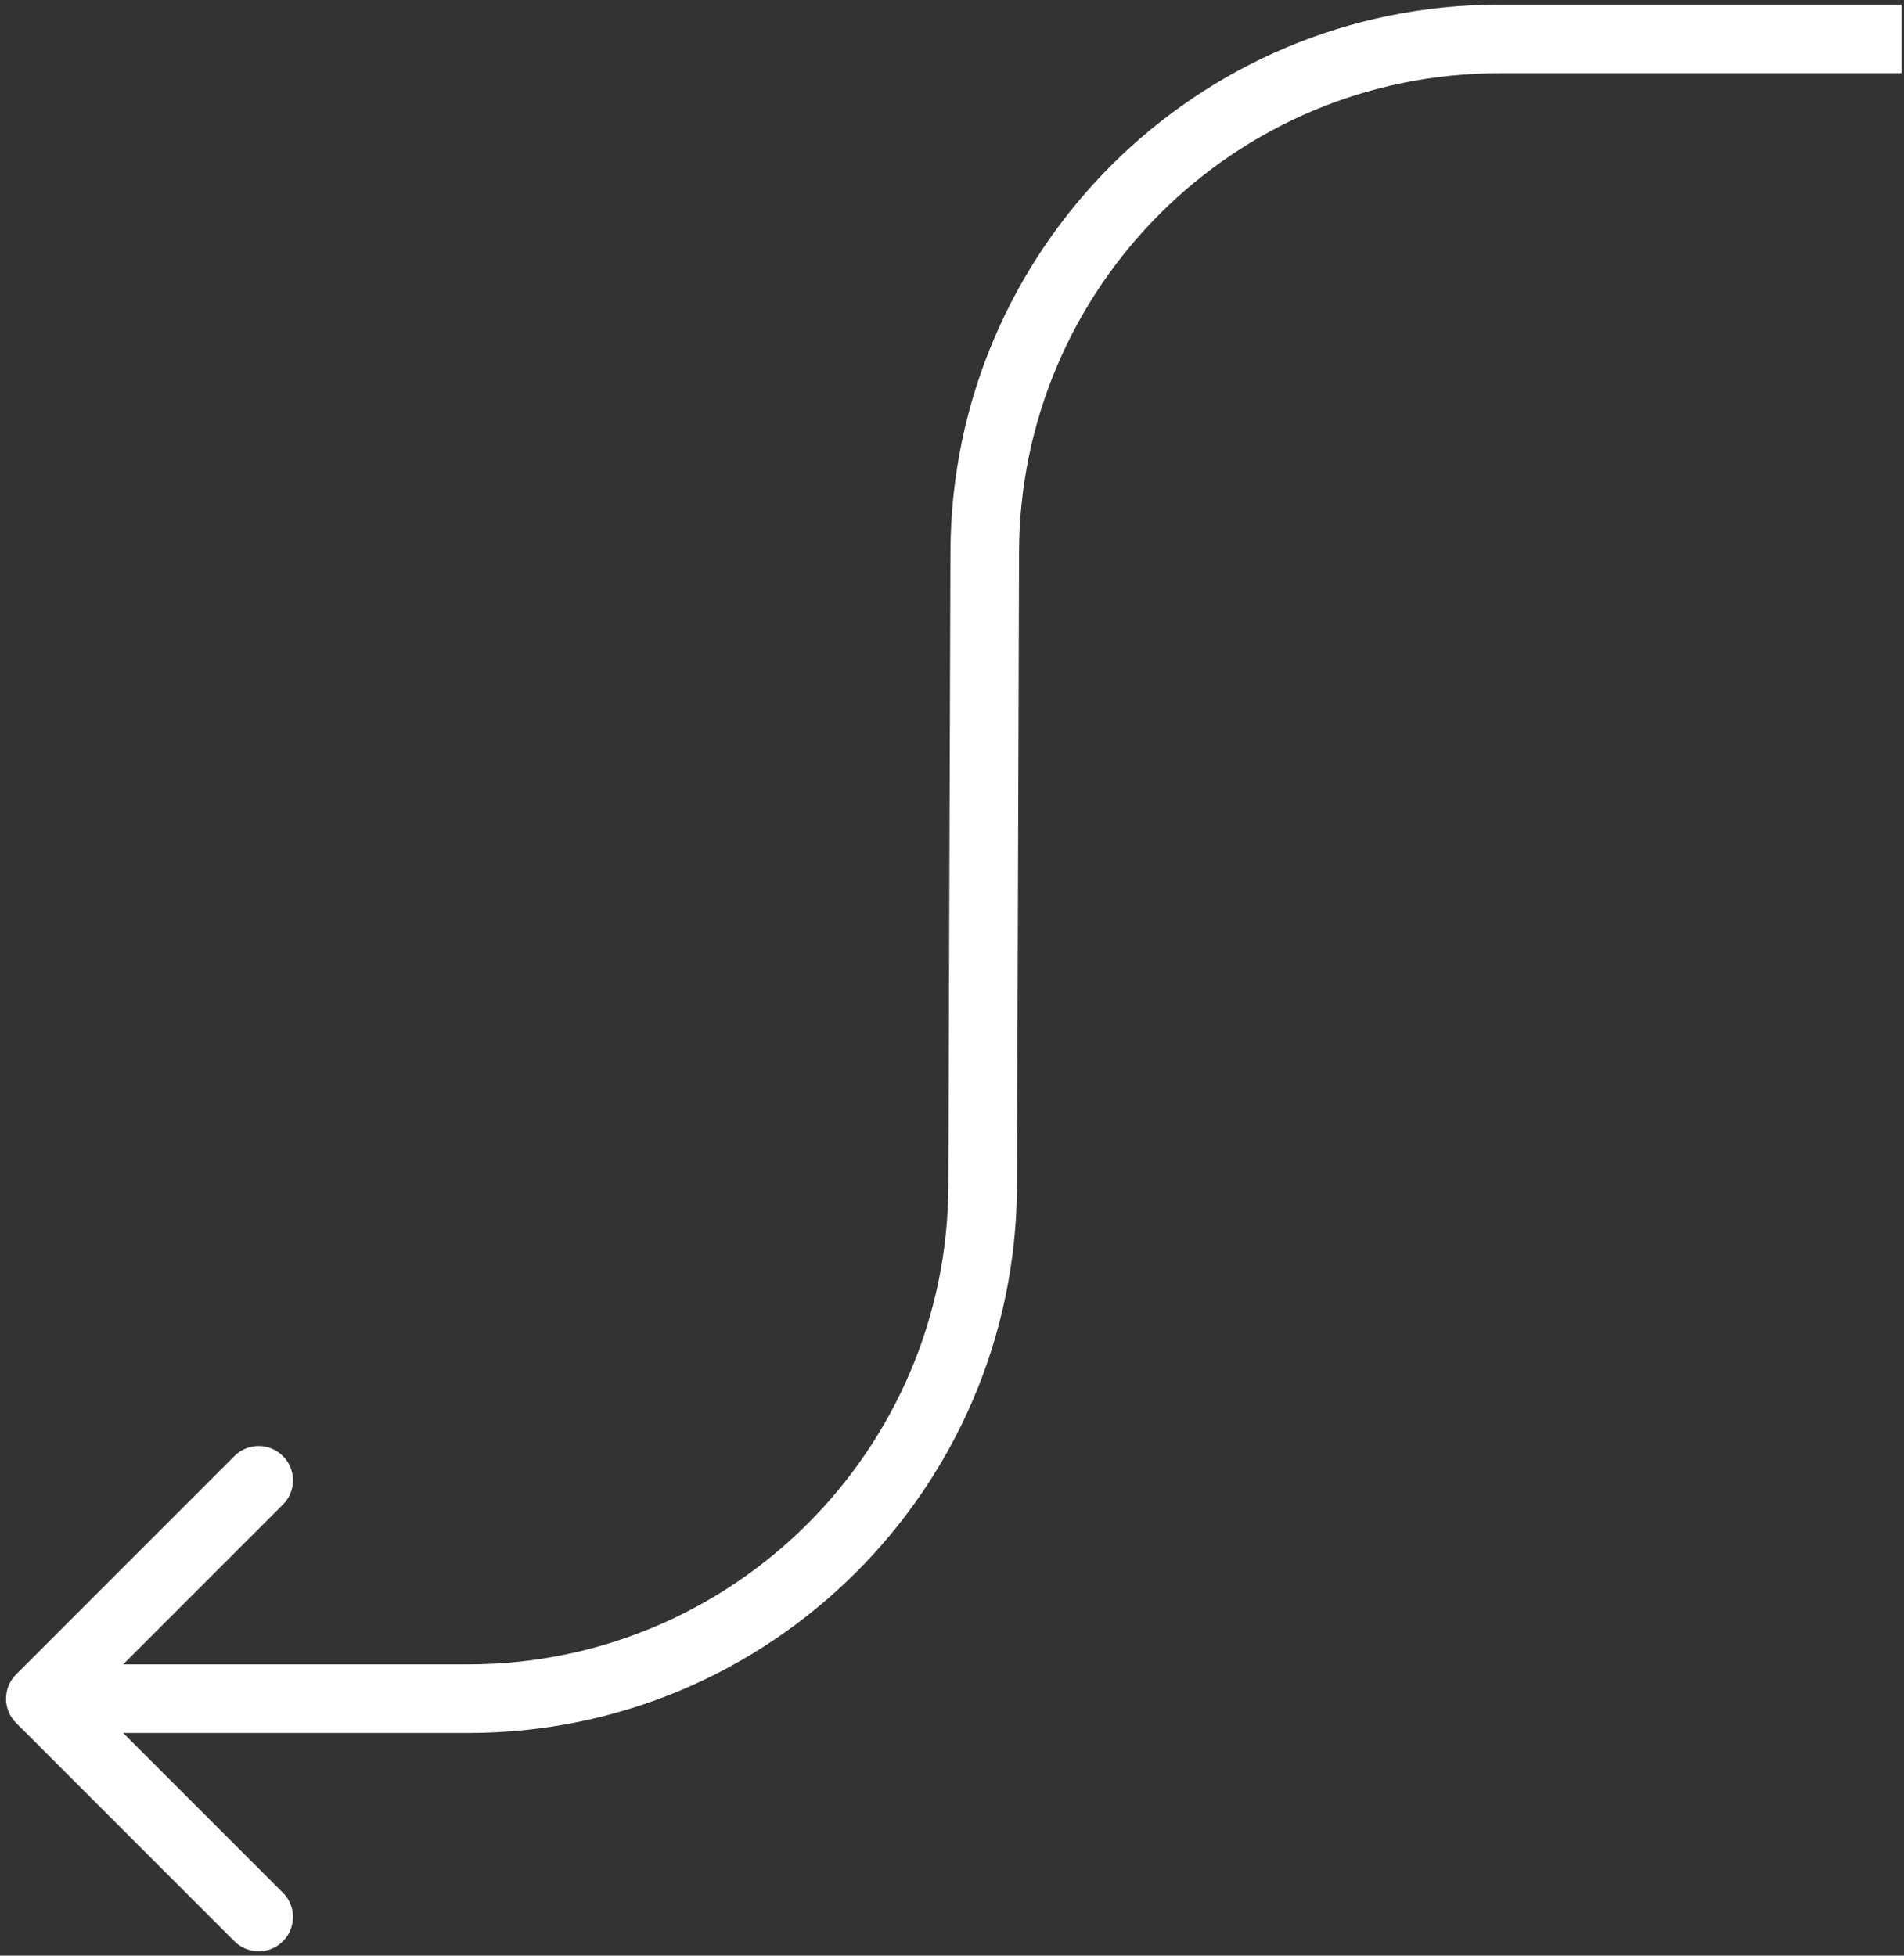 <svg width="222" height="228" viewBox="0 0 222 228" fill="none" xmlns="http://www.w3.org/2000/svg">
<rect x="0" y="0" width="222" height="228" fill="#333333" stroke="none"/>
<path d="M54.578 198.039L54.578 194.039L54.578 194.039L54.578 198.039ZM1.874 195.21C0.312 196.772 0.312 199.305 1.874 200.867L27.33 226.323C28.892 227.885 31.425 227.885 32.987 226.323C34.549 224.761 34.549 222.228 32.987 220.666L10.36 198.039L32.987 175.411C34.549 173.849 34.549 171.316 32.987 169.754C31.425 168.192 28.892 168.192 27.33 169.754L1.874 195.21ZM114.818 64.344L118.818 64.357L118.818 64.357L114.818 64.344ZM114.577 138.234L110.577 138.221L110.577 138.221L114.577 138.234ZM174.817 4.539L174.817 8.539L174.817 8.539L174.817 4.539ZM54.578 194.039L4.703 194.039L4.703 202.039L54.578 202.039L54.578 194.039ZM110.818 64.331L110.577 138.221L118.577 138.247L118.818 64.357L110.818 64.331ZM221.712 0.539L174.817 0.539L174.817 8.539L221.712 8.539L221.712 0.539ZM118.818 64.357C118.918 33.5 143.961 8.539 174.817 8.539L174.817 0.539C139.552 0.539 110.933 29.066 110.818 64.331L118.818 64.357ZM54.578 202.039C89.843 202.039 118.463 173.512 118.577 138.247L110.577 138.221C110.477 169.077 85.435 194.039 54.578 194.039L54.578 202.039Z" fill="white"/>
</svg>

